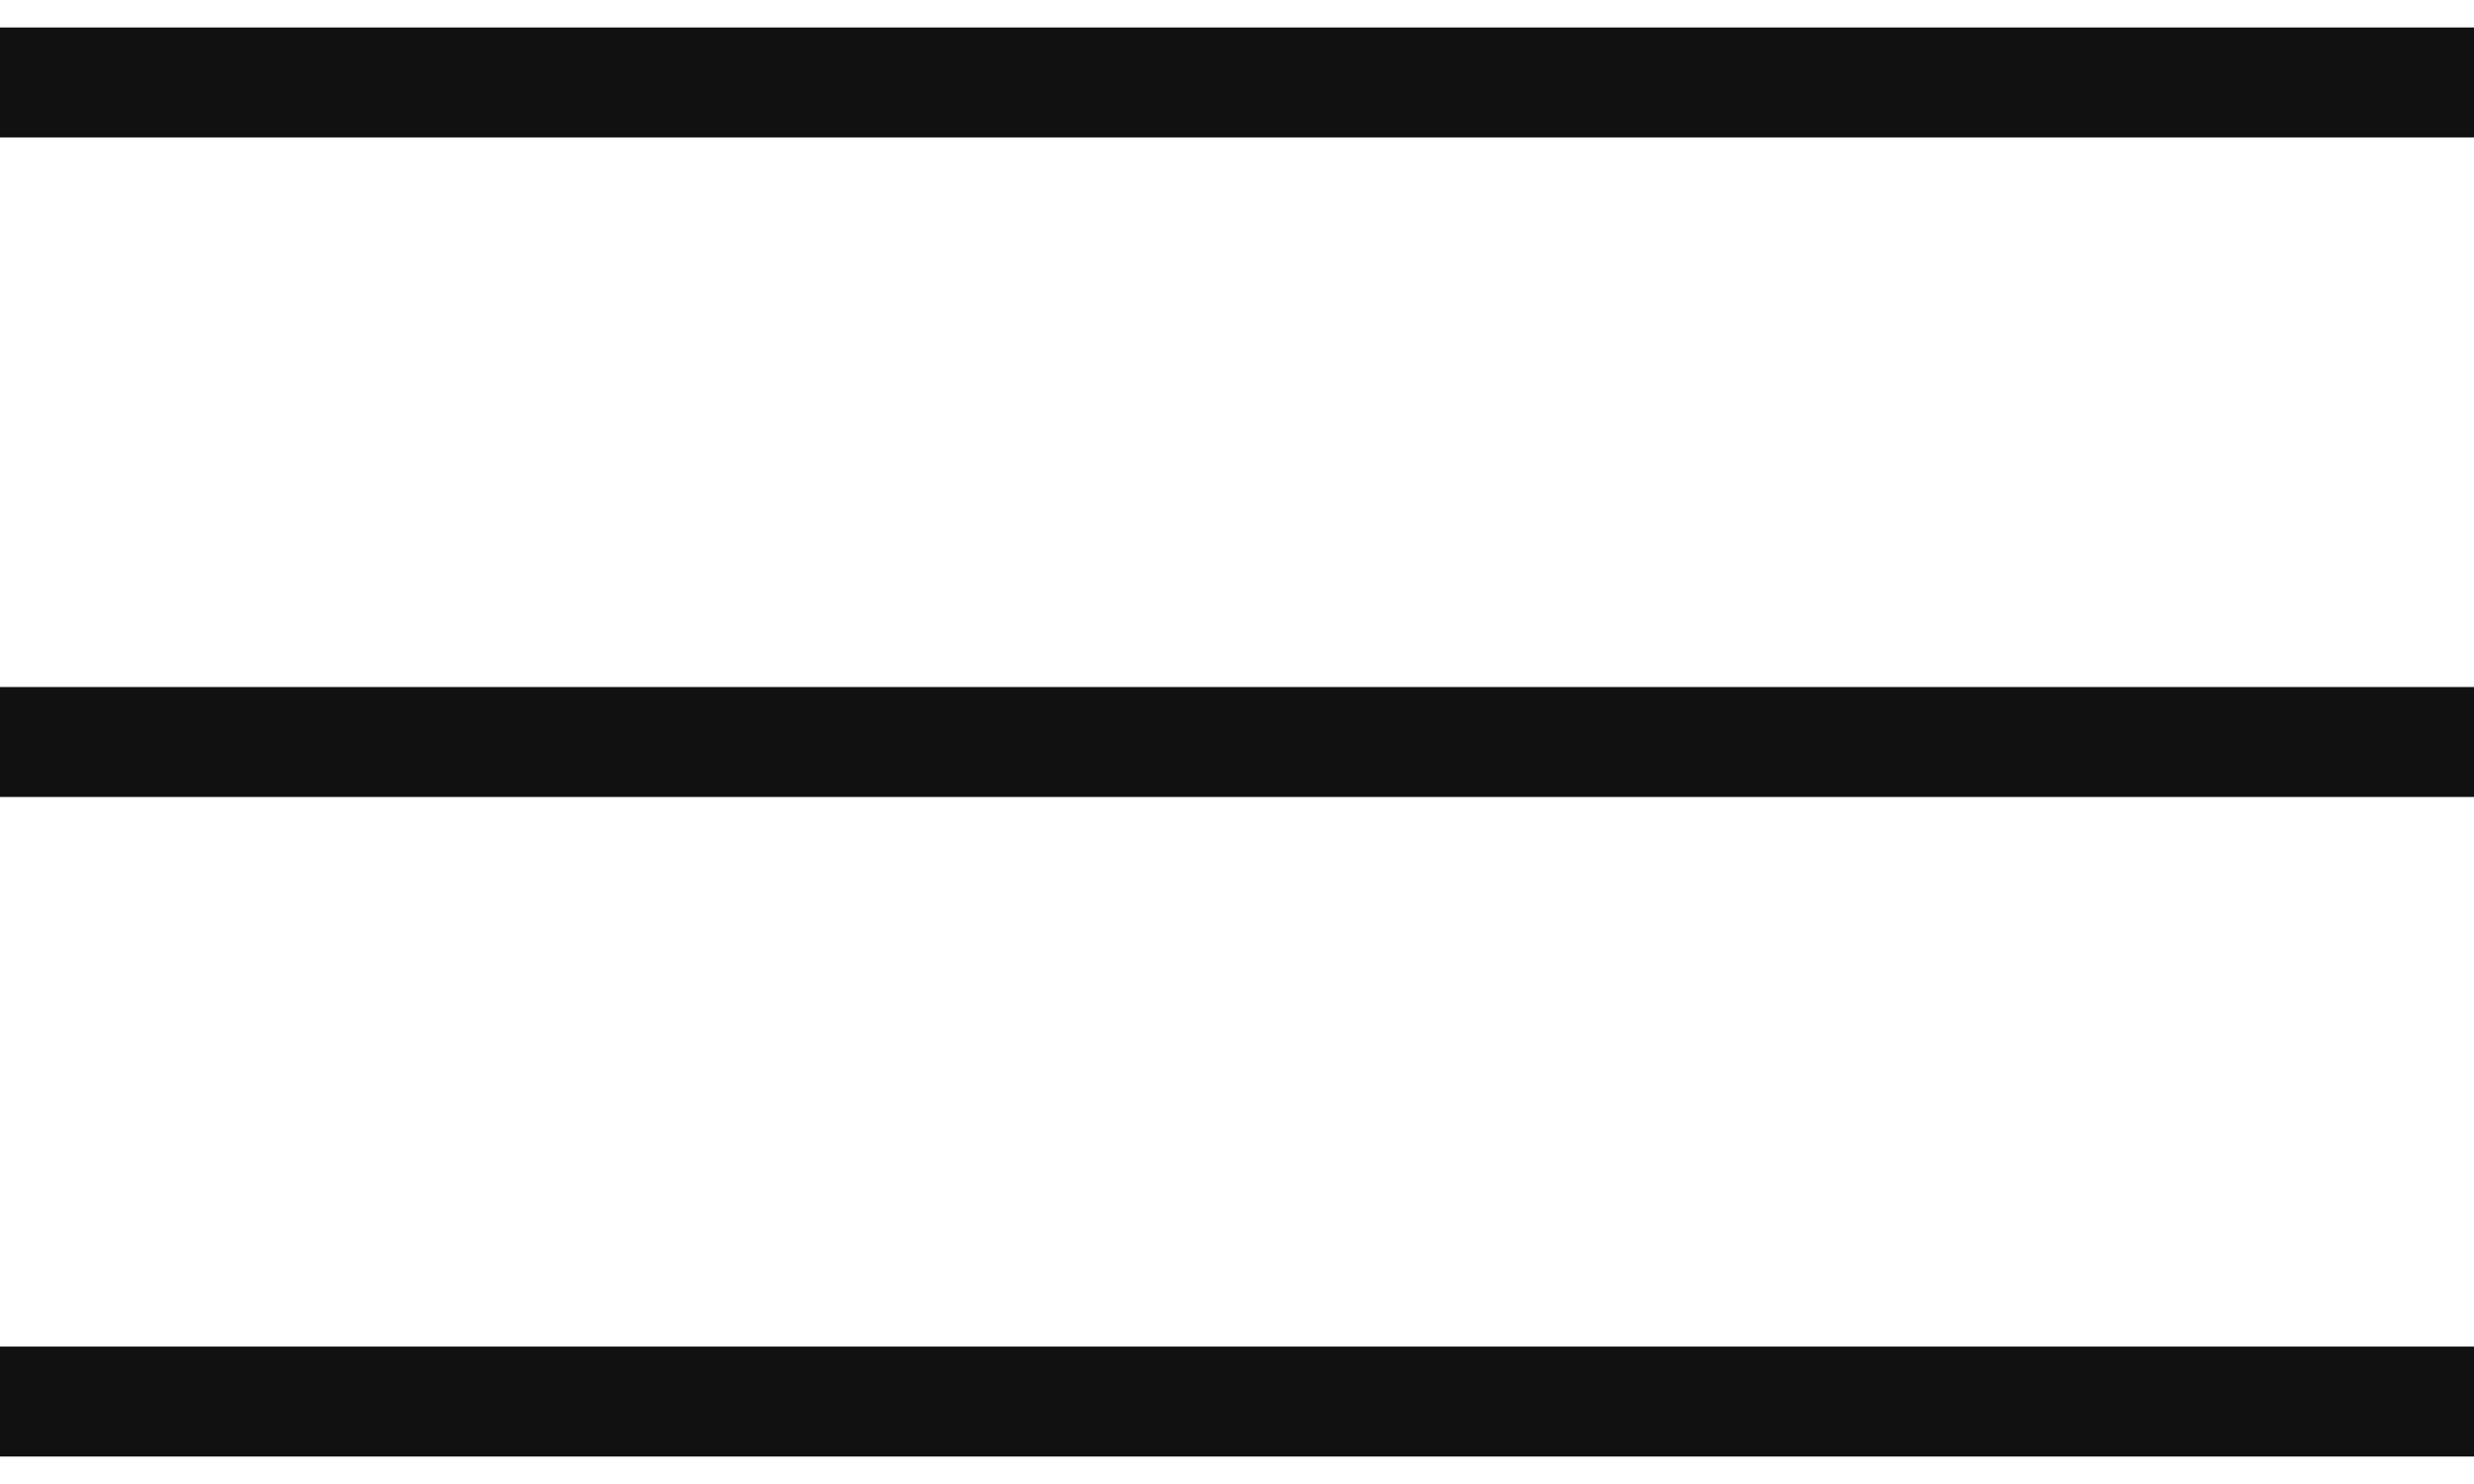 <svg width="45" height="27" viewBox="0 0 45 27" fill="none" xmlns="http://www.w3.org/2000/svg">
<line y1="1.5" x2="45" y2="1.5" stroke="#111111" stroke-width="2"/>
<line y1="13.5" x2="45" y2="13.5" stroke="#111111" stroke-width="2"/>
<line y1="25.5" x2="45" y2="25.5" stroke="#111111" stroke-width="2"/>
</svg>
